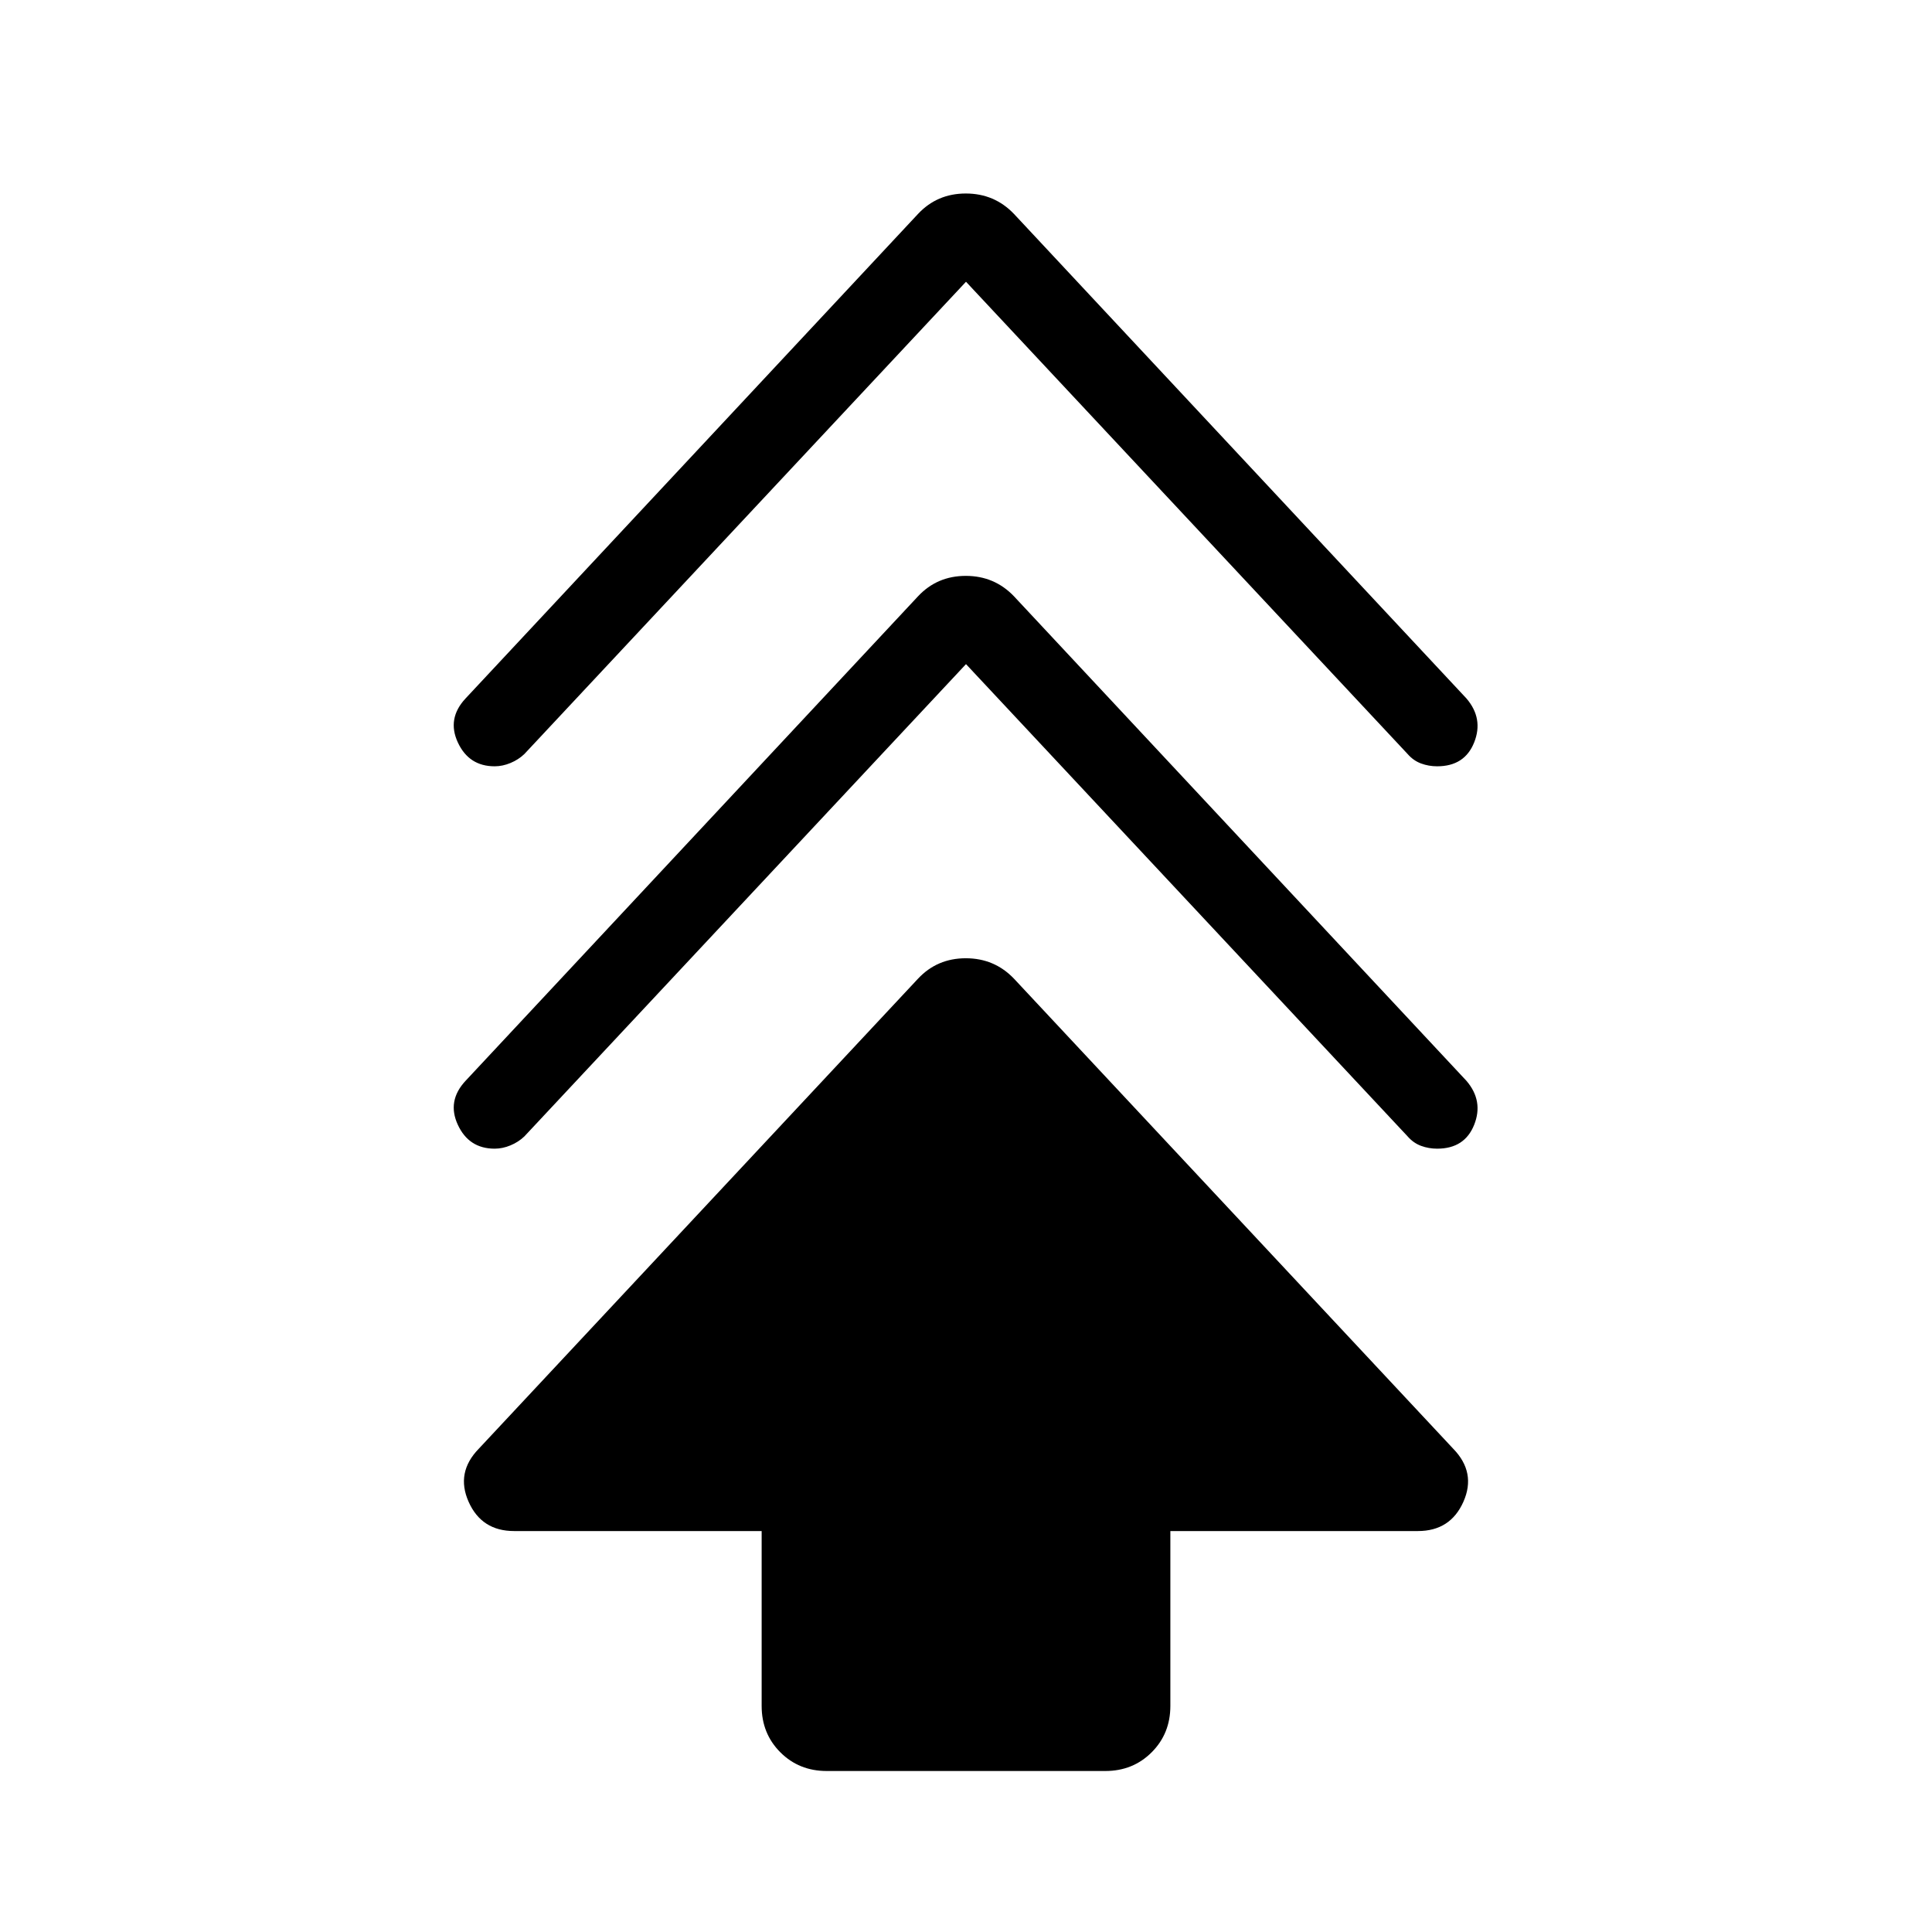 <svg xmlns="http://www.w3.org/2000/svg" height="24" viewBox="0 -960 960 960" width="24"><path d="M378.46-112.31v-86.92h-123q-16.15 0-22.61-14.54-6.47-14.54 5.07-26.38l218.23-233.54q9.5-10.16 23.75-10.16t23.95 10.16l218.23 233.54q11.54 11.84 5.07 26.38-6.46 14.54-22.61 14.54h-123v86.92q0 13.73-9.29 23.02T549.23-80H410.77q-13.73 0-23.02-9.29t-9.29-23.02ZM480-630 260.54-395.31q-2.95 2.81-6.89 4.44-3.93 1.64-7.86 1.64-12.79 0-18.29-11.85-5.5-11.84 3.81-21.84l224.84-240.77q9.5-10.16 23.75-10.16t23.95 10.16l224.84 240.77q8.54 10 3.81 21.84-4.73 11.85-18.38 11.85-4.2 0-8-1.4-3.81-1.41-6.66-4.68L480-630Zm0-190L260.54-585.31q-2.95 2.81-6.89 4.44-3.93 1.64-7.86 1.64-12.79 0-18.29-11.85-5.5-11.84 3.81-21.84l224.84-240.77q9.5-10.16 23.75-10.16t23.95 10.16l224.84 240.77q8.54 10 3.81 21.84-4.73 11.85-18.38 11.85-4.2 0-8-1.4-3.81-1.41-6.66-4.68L480-820Z"/></svg>
